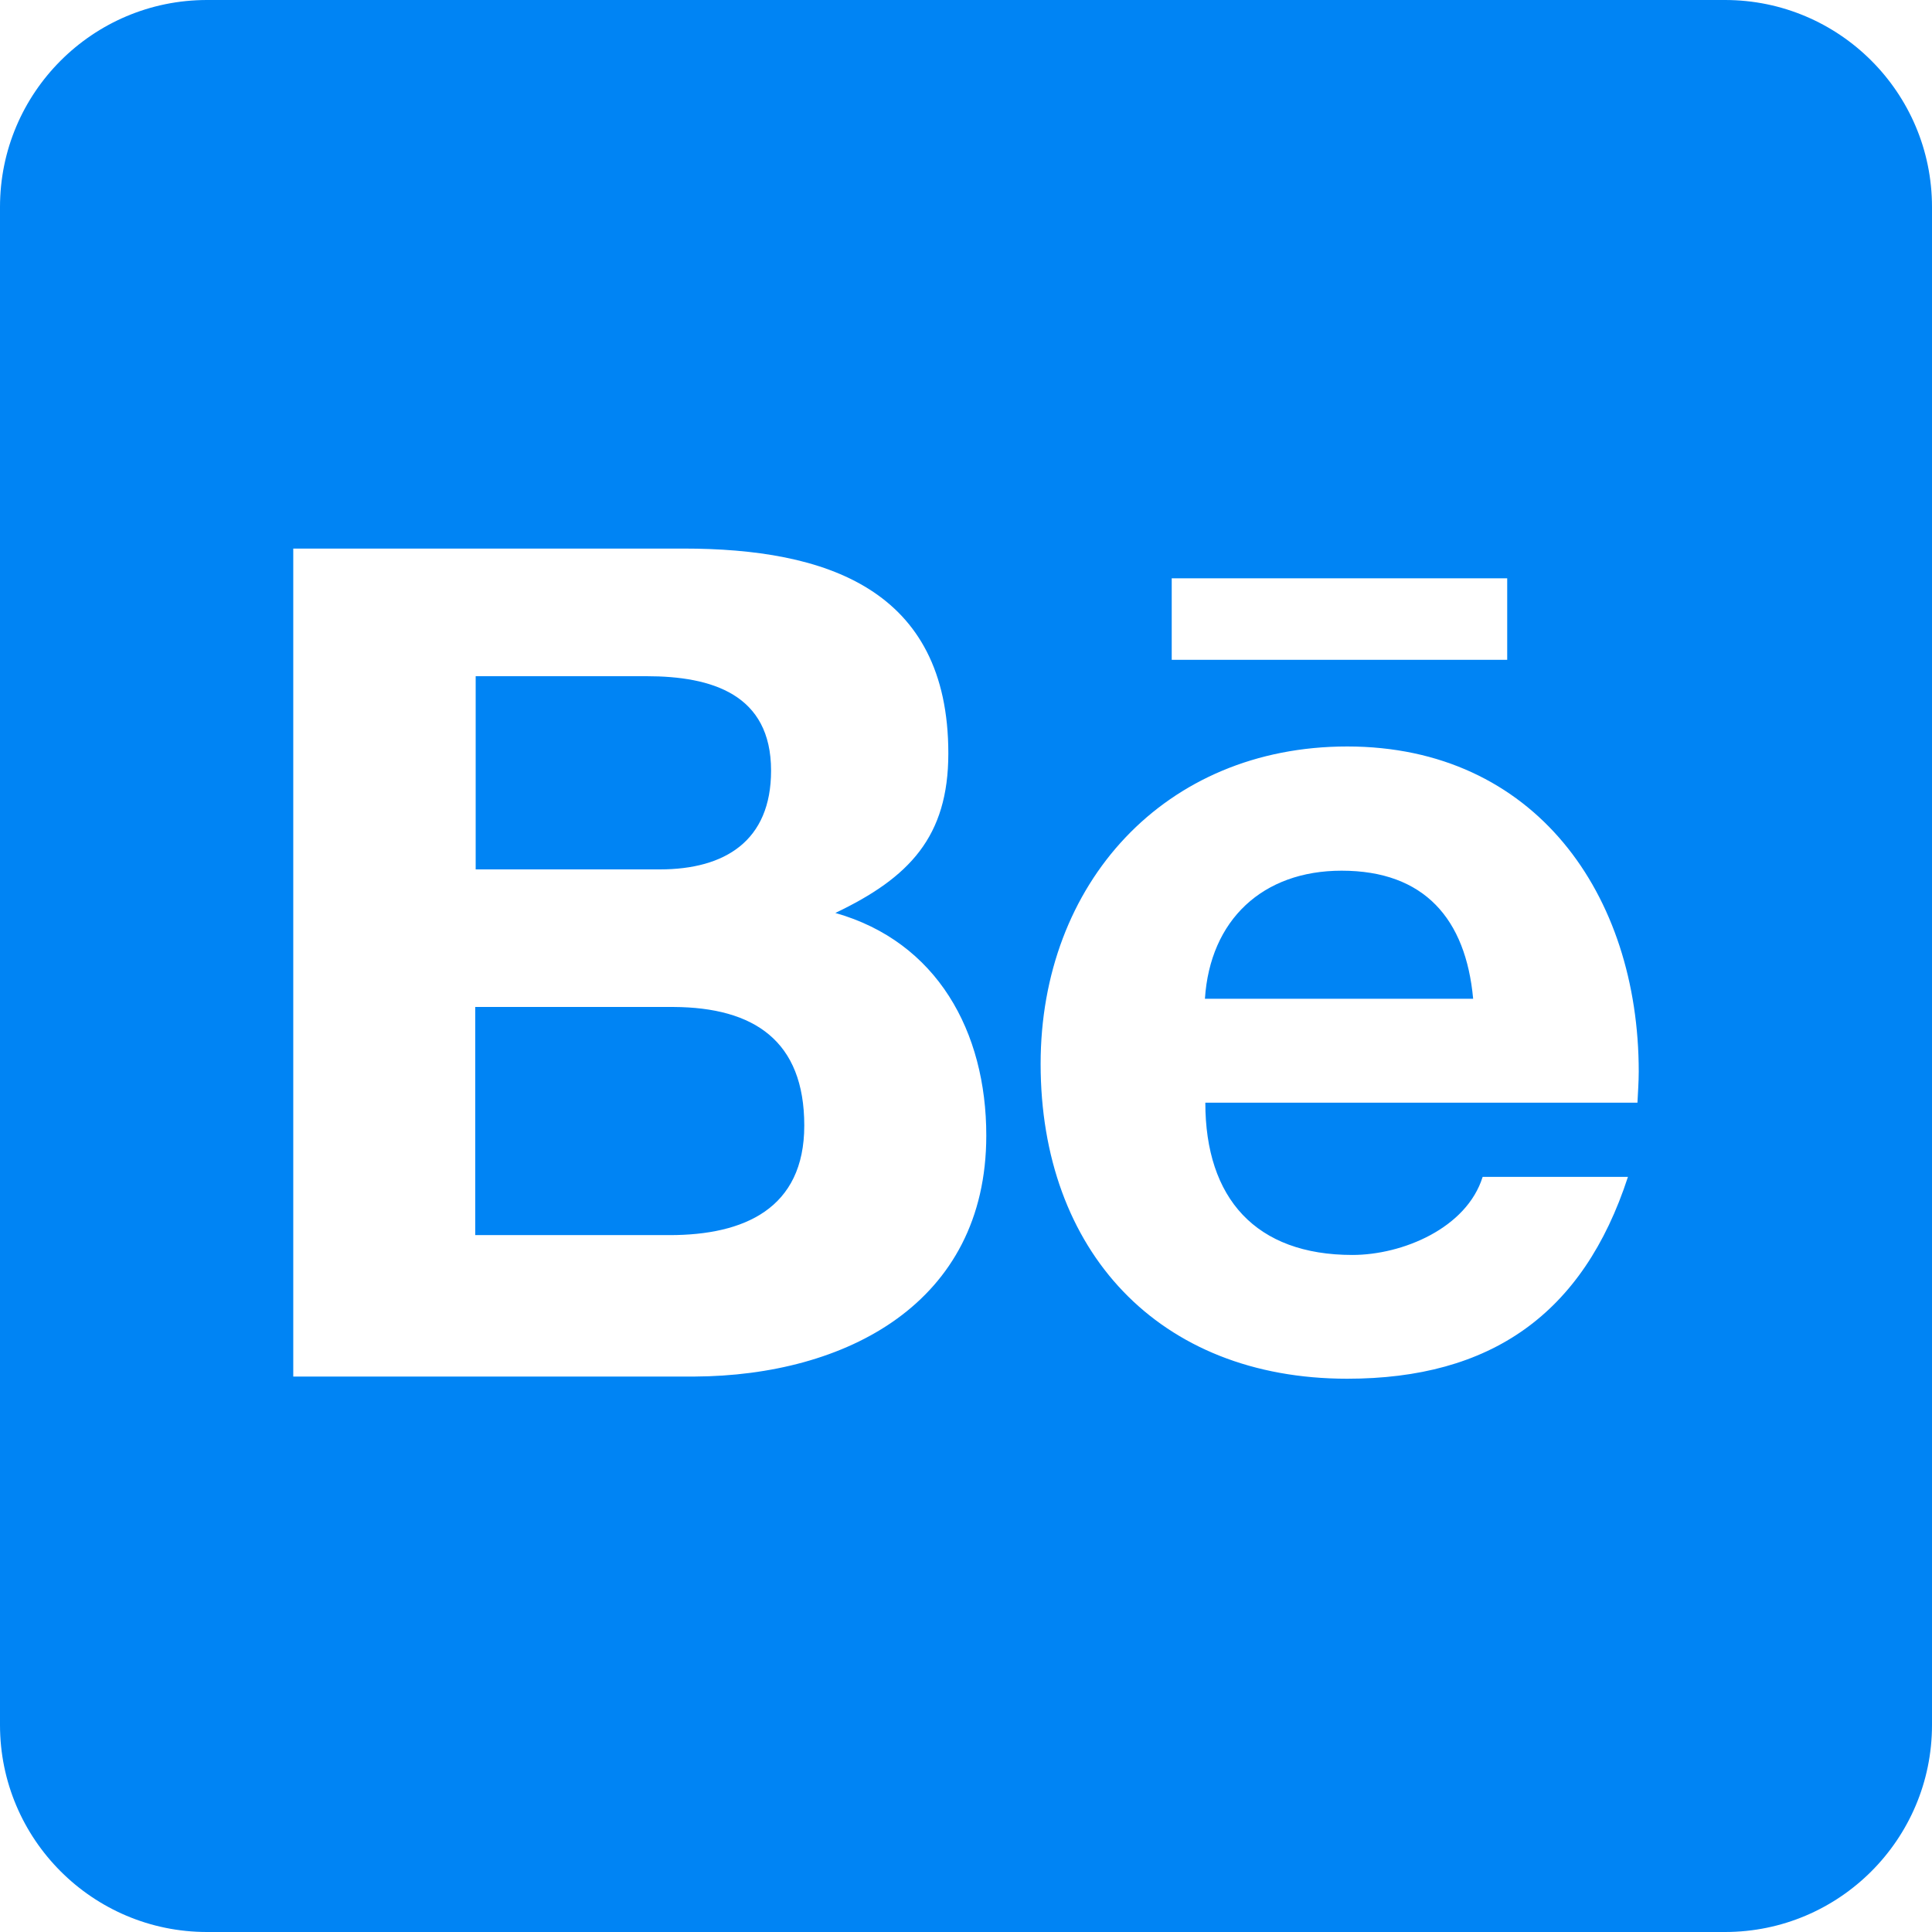 <svg width="48" height="48" viewBox="0 0 48 48" fill="none" xmlns="http://www.w3.org/2000/svg">
<path id="Vector" d="M19.982 27.964C19.982 30.032 18.482 30.686 16.639 30.686H11.807V25.018H16.736C18.729 25.029 19.982 25.854 19.982 27.964ZM19.157 19.146C19.157 17.25 17.689 16.8 16.061 16.8H11.818V21.6H16.393C18.011 21.6 19.157 20.893 19.157 19.146ZM33.332 21.632C31.371 21.632 30.064 22.854 29.936 24.814H36.6C36.418 22.832 35.389 21.632 33.332 21.632ZM48 5.143V42.857C48 45.696 45.696 48 42.857 48H5.143C2.304 48 0 45.696 0 42.857V5.143C0 2.304 2.304 0 5.143 0H42.857C45.696 0 48 2.304 48 5.143ZM29.111 16.393H37.446V14.368H29.111V16.393ZM24.504 28.211C24.504 25.629 23.282 23.4 20.754 22.682C22.596 21.804 23.561 20.786 23.561 18.718C23.561 14.625 20.507 13.629 16.982 13.629H7.286V34.2H17.261C21 34.179 24.504 32.389 24.504 28.211ZM40.714 26.625C40.714 22.221 38.132 18.546 33.471 18.546C28.929 18.546 25.854 21.954 25.854 26.432C25.854 31.071 28.779 34.254 33.471 34.254C37.029 34.254 39.332 32.657 40.446 29.239H36.836C36.439 30.514 34.843 31.179 33.6 31.179C31.2 31.179 29.946 29.775 29.946 27.396H40.682C40.693 27.15 40.714 26.882 40.714 26.625Z" fill="#0084F4"/>
</svg>
